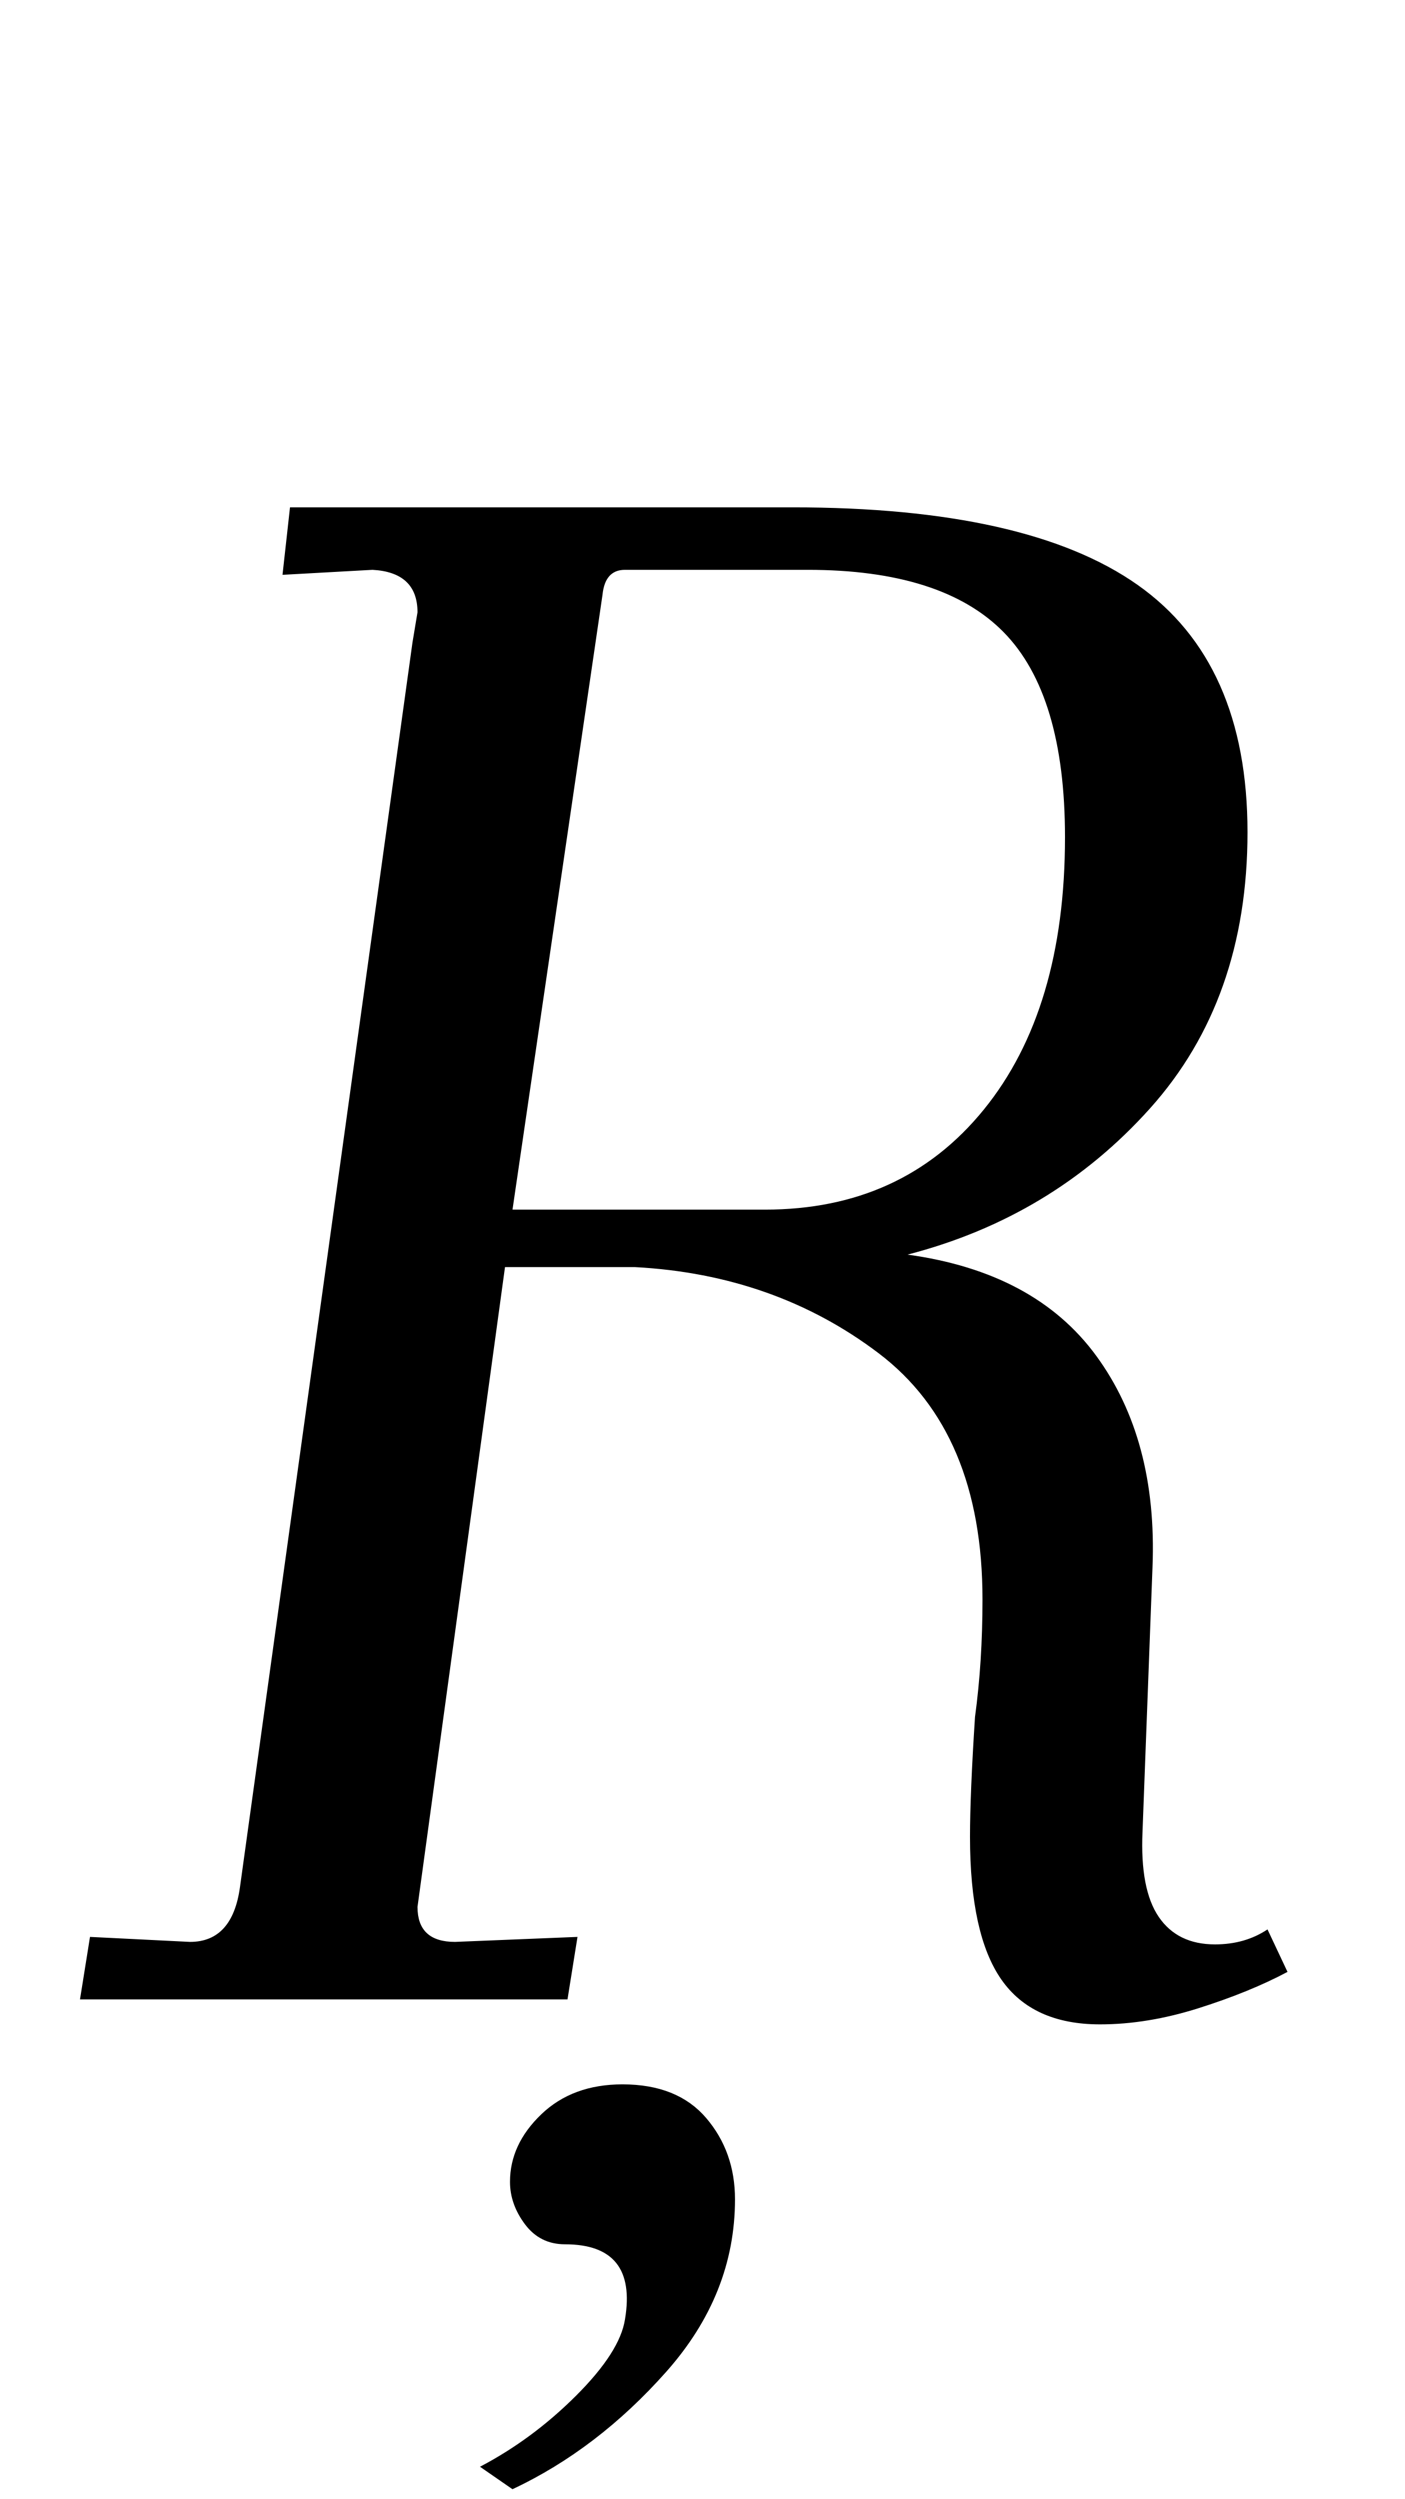 <?xml version="1.0" standalone="no"?>
<!DOCTYPE svg PUBLIC "-//W3C//DTD SVG 1.1//EN" "http://www.w3.org/Graphics/SVG/1.1/DTD/svg11.dtd" >
<svg xmlns="http://www.w3.org/2000/svg" xmlns:xlink="http://www.w3.org/1999/xlink" version="1.1" viewBox="-10 0 562 1000">
  <g transform="matrix(1 0 0 -1 0 800)">
   <path fill="currentColor"
d="M390.5 8q-12.5 18 -12.5 57q0 17 2 48q3 22 3 47q0 67 -41.5 98.5t-97.5 34.5h-52l-35 -256q0 -14 15 -14l49 2l-4 -25h-195l4 25l40 -2q17 0 20 22l69 498l2 12q0 16 -18 17l-36 -2l3 27h201q94 0 138 -31t44 -99q0 -67 -39 -110.5t-97 -58.5q51 -7 75.5 -40.5
t22.5 -84.5l-4 -106q-1 -23 6.5 -34t22.5 -11q12 0 21 6l8 -17q-15 -8 -35.5 -14.5t-39.5 -6.5q-27 0 -39.5 18zM383.5 356q32.5 40 32.5 109q0 57 -24.5 82t-78.5 25h-73q-8 0 -9 -10l-36 -246h101q55 0 87.5 40zM220.5 -158.5q17.5 17.5 19.5 30.5q5 30 -24 30
q-10 0 -16 8t-6 17q0 15 12.5 27t32.5 12q22 0 33.5 -13.5t11.5 -32.5q0 -38 -27.5 -69t-61.5 -47l-13 9q21 11 38.5 28.5z" />
  </g>

</svg>
